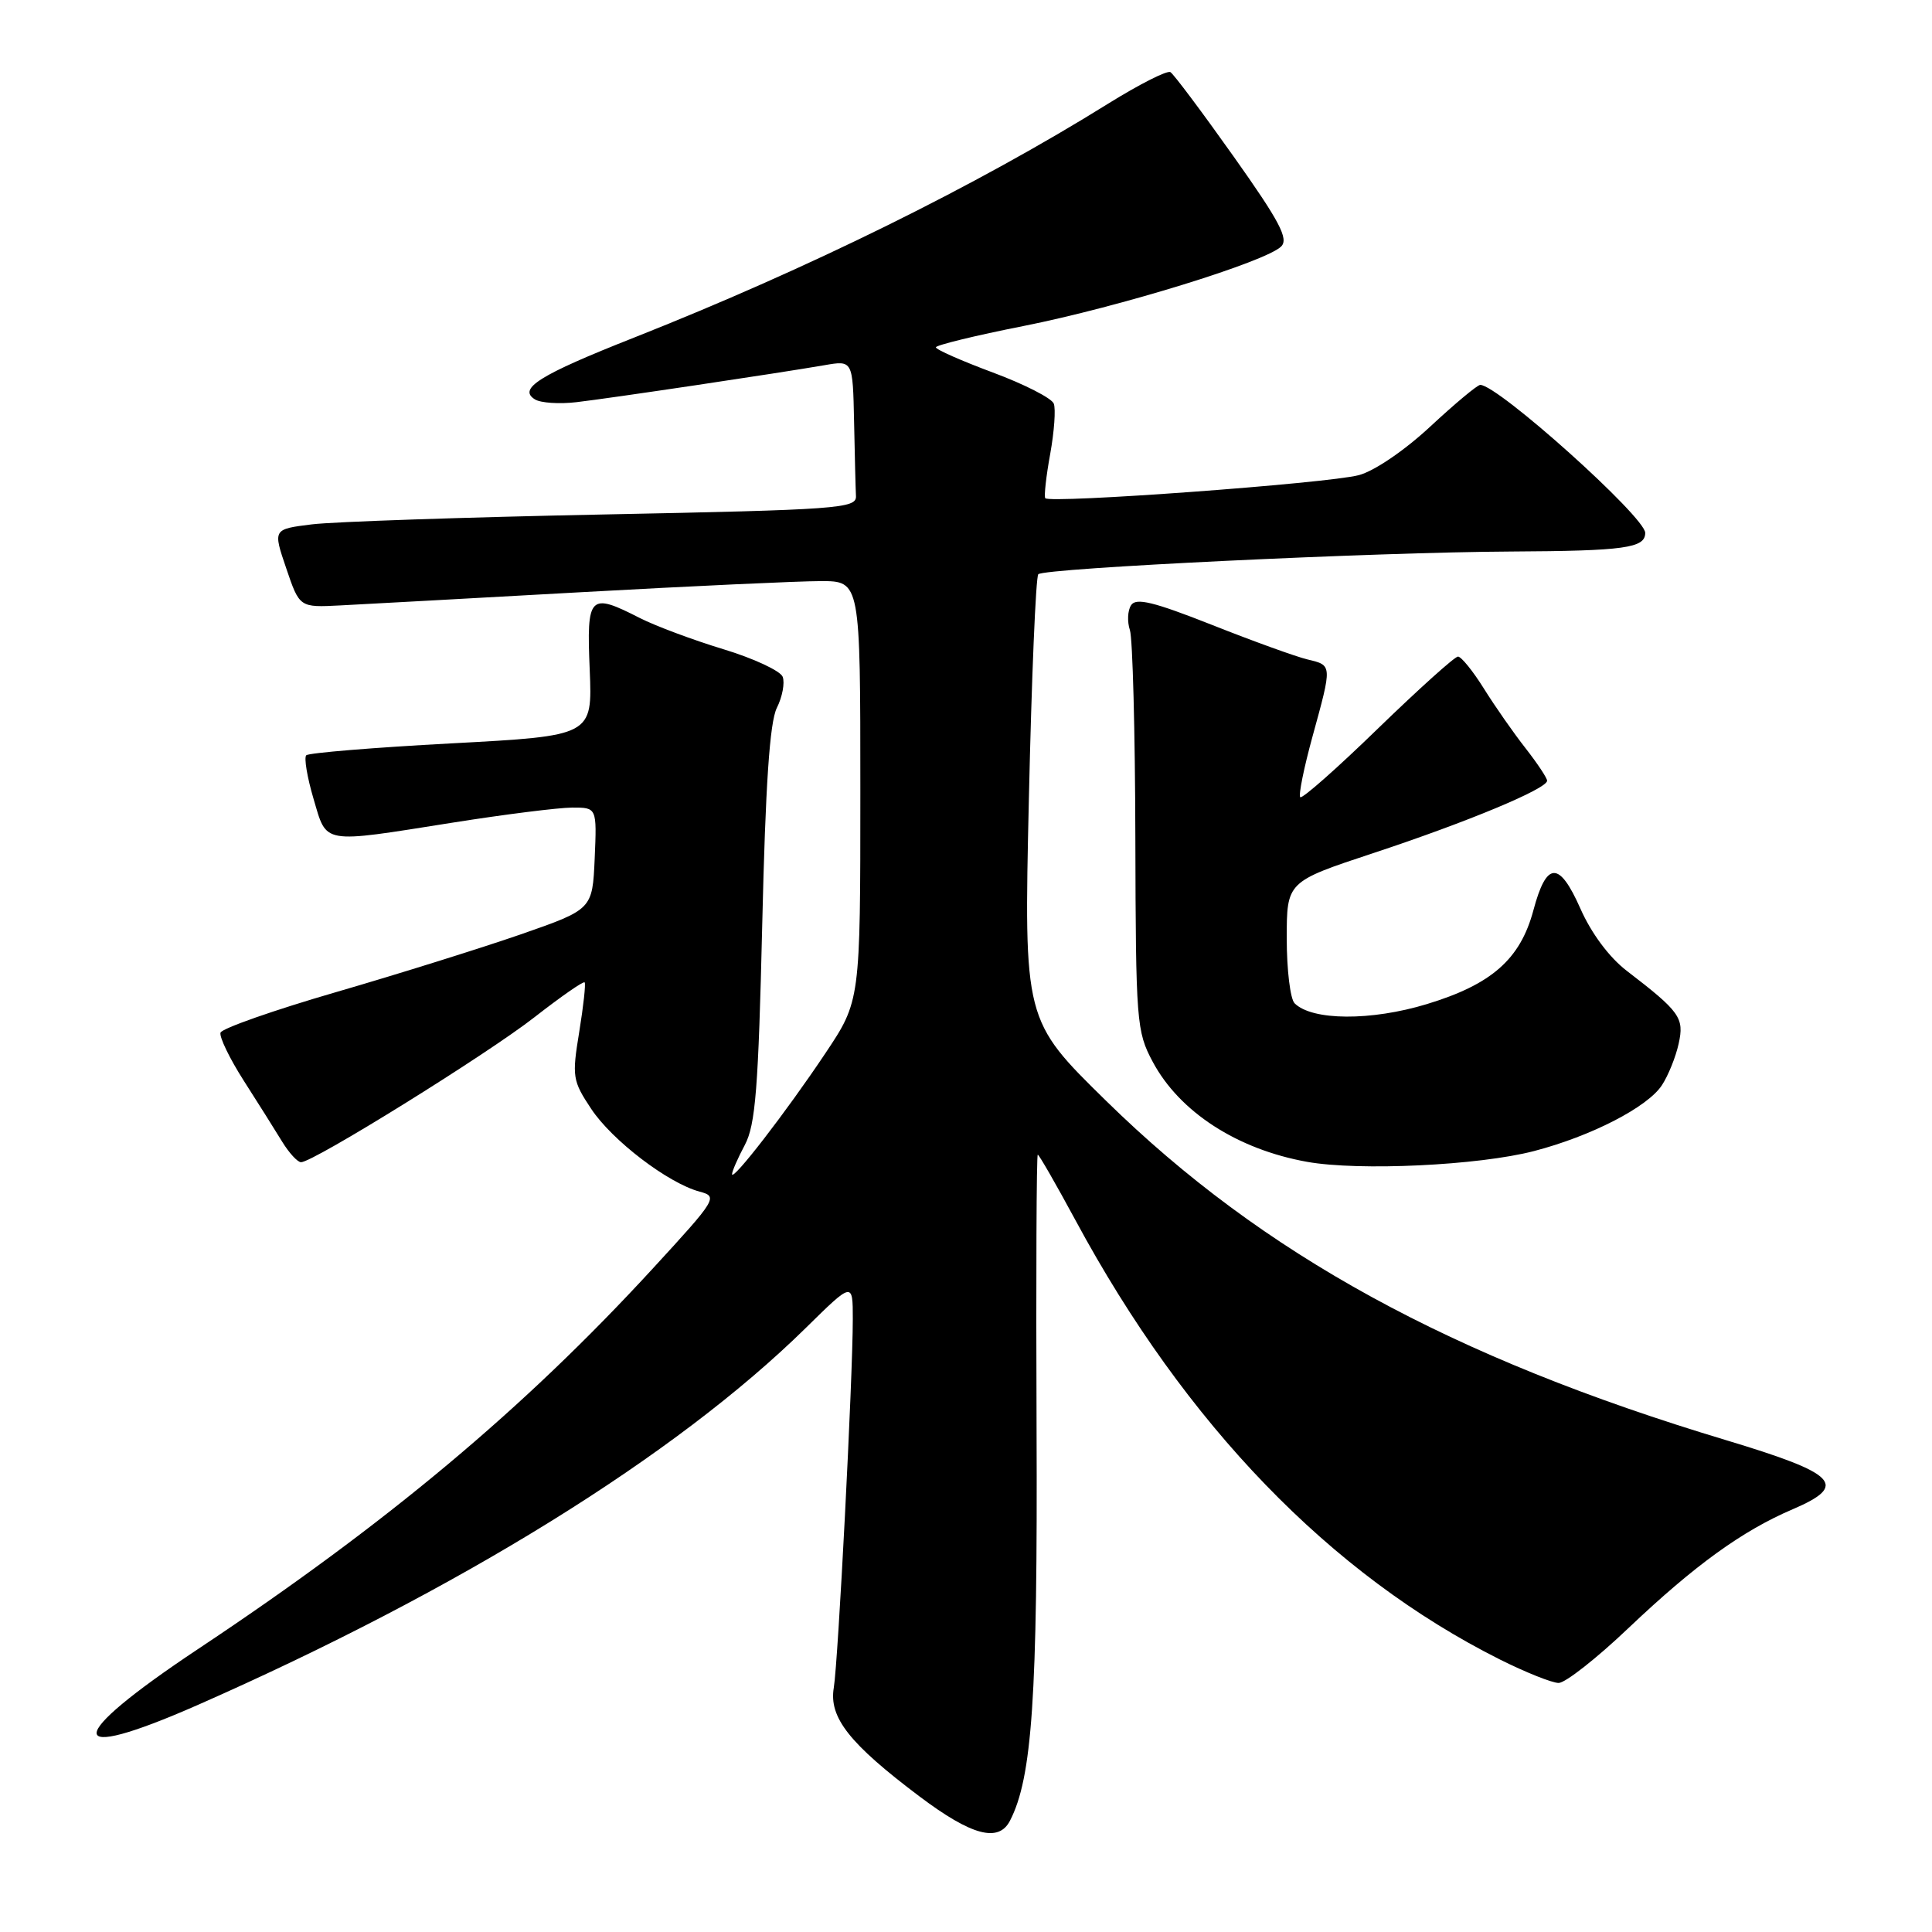 <?xml version="1.0" encoding="UTF-8" standalone="no"?>
<!DOCTYPE svg PUBLIC "-//W3C//DTD SVG 1.1//EN" "http://www.w3.org/Graphics/SVG/1.1/DTD/svg11.dtd" >
<svg xmlns="http://www.w3.org/2000/svg" xmlns:xlink="http://www.w3.org/1999/xlink" version="1.1" viewBox="0 0 256 256">
 <g >
 <path fill="currentColor"
d=" M 133.83 241.25 C 136.77 235.55 137.50 224.86 137.35 189.25 C 137.27 169.31 137.34 153.00 137.51 153.00 C 137.68 153.00 139.94 156.94 142.54 161.75 C 157.13 188.79 176.28 208.61 198.72 219.88 C 202.14 221.59 205.66 223.00 206.53 223.00 C 207.41 223.00 211.59 219.72 215.81 215.70 C 224.55 207.41 230.84 202.85 237.53 199.99 C 244.97 196.80 243.50 195.28 228.65 190.81 C 192.36 179.90 167.30 166.19 146.59 145.89 C 135.67 135.19 135.67 135.19 136.33 105.94 C 136.69 89.84 137.25 76.41 137.58 76.09 C 138.38 75.28 182.19 73.17 200.17 73.08 C 215.30 73.00 218.00 72.62 218.00 70.61 C 218.00 68.50 198.49 51.00 196.14 51.00 C 195.76 51.00 192.79 53.48 189.53 56.51 C 186.10 59.70 182.10 62.42 180.05 62.96 C 175.88 64.06 138.97 66.76 138.50 66.01 C 138.33 65.72 138.62 63.08 139.16 60.14 C 139.69 57.19 139.91 54.20 139.63 53.48 C 139.35 52.76 135.73 50.91 131.56 49.36 C 127.40 47.81 124.00 46.31 124.01 46.02 C 124.01 45.74 129.23 44.46 135.61 43.20 C 148.25 40.69 167.75 34.67 169.76 32.66 C 170.78 31.65 169.55 29.32 163.45 20.72 C 159.28 14.84 155.52 9.82 155.09 9.56 C 154.67 9.29 150.99 11.16 146.91 13.69 C 129.39 24.61 107.06 35.62 84.00 44.74 C 71.49 49.68 68.58 51.50 70.88 52.92 C 71.63 53.39 74.11 53.56 76.38 53.29 C 80.88 52.77 103.24 49.43 109.25 48.39 C 113.00 47.74 113.00 47.74 113.17 55.87 C 113.26 60.34 113.37 64.79 113.42 65.75 C 113.49 67.37 111.03 67.55 80.00 68.17 C 61.57 68.54 44.17 69.13 41.33 69.48 C 36.16 70.12 36.16 70.12 37.93 75.31 C 39.69 80.50 39.69 80.50 45.10 80.22 C 48.07 80.07 62.42 79.28 77.00 78.47 C 91.58 77.66 105.86 77.00 108.75 77.00 C 114.00 77.00 114.00 77.00 114.00 104.81 C 114.00 132.63 114.00 132.63 109.37 139.56 C 104.19 147.32 97.00 156.62 97.00 155.58 C 97.00 155.21 97.76 153.46 98.70 151.70 C 100.11 149.03 100.49 144.21 101.00 122.50 C 101.43 103.97 101.99 95.73 102.93 93.81 C 103.67 92.34 104.01 90.48 103.71 89.68 C 103.40 88.89 99.86 87.24 95.84 86.02 C 91.82 84.80 86.85 82.94 84.80 81.90 C 78.08 78.47 77.72 78.84 78.14 88.75 C 78.50 97.50 78.50 97.50 59.83 98.50 C 49.56 99.05 40.90 99.76 40.58 100.08 C 40.27 100.40 40.70 102.99 41.54 105.83 C 43.35 111.93 42.43 111.78 60.00 109.00 C 66.88 107.91 73.98 107.02 75.80 107.01 C 79.09 107.00 79.09 107.00 78.80 113.75 C 78.50 120.50 78.50 120.50 69.00 123.81 C 63.77 125.62 52.76 129.07 44.53 131.46 C 36.30 133.85 29.41 136.27 29.22 136.83 C 29.04 137.39 30.42 140.25 32.29 143.18 C 34.16 146.10 36.45 149.74 37.37 151.25 C 38.29 152.76 39.43 154.00 39.89 154.00 C 41.51 154.00 64.55 139.69 70.83 134.78 C 74.32 132.06 77.30 129.98 77.47 130.17 C 77.63 130.35 77.31 133.31 76.75 136.74 C 75.78 142.66 75.86 143.20 78.33 146.92 C 81.10 151.11 88.53 156.78 92.71 157.90 C 95.16 158.55 94.97 158.87 86.54 168.04 C 69.43 186.67 51.24 201.89 26.25 218.50 C 8.36 230.40 8.31 233.78 26.15 225.94 C 60.86 210.66 89.57 192.86 106.75 175.98 C 113.00 169.83 113.00 169.83 113.00 174.77 C 113.00 182.61 111.06 220.18 110.48 223.64 C 109.82 227.58 112.55 231.04 121.83 238.03 C 128.74 243.23 132.32 244.19 133.83 241.25 Z  M 203.27 152.52 C 210.84 150.55 218.31 146.70 220.21 143.80 C 221.05 142.52 222.05 140.04 222.43 138.30 C 223.19 134.86 222.63 134.07 215.53 128.62 C 213.23 126.85 210.85 123.66 209.41 120.39 C 206.60 114.04 204.92 114.10 203.18 120.63 C 201.44 127.10 197.66 130.44 189.06 133.05 C 181.66 135.30 173.85 135.25 171.54 132.94 C 170.97 132.37 170.50 128.51 170.50 124.37 C 170.50 116.83 170.50 116.83 182.00 113.03 C 194.38 108.94 205.00 104.52 205.00 103.45 C 205.00 103.09 203.71 101.15 202.14 99.14 C 200.57 97.14 198.09 93.59 196.63 91.25 C 195.17 88.91 193.62 87.00 193.19 87.00 C 192.76 87.00 187.99 91.30 182.58 96.54 C 177.18 101.79 172.55 105.88 172.29 105.63 C 172.04 105.37 172.77 101.75 173.92 97.57 C 176.54 88.03 176.54 88.17 173.25 87.38 C 171.74 87.02 166.04 84.96 160.59 82.80 C 152.84 79.74 150.51 79.17 149.87 80.20 C 149.41 80.91 149.35 82.40 149.72 83.50 C 150.08 84.60 150.41 96.97 150.44 111.00 C 150.50 135.44 150.59 136.67 152.74 140.69 C 156.29 147.34 163.94 152.29 173.20 153.95 C 180.09 155.18 195.94 154.43 203.27 152.52 Z "/>
</g>
</svg>